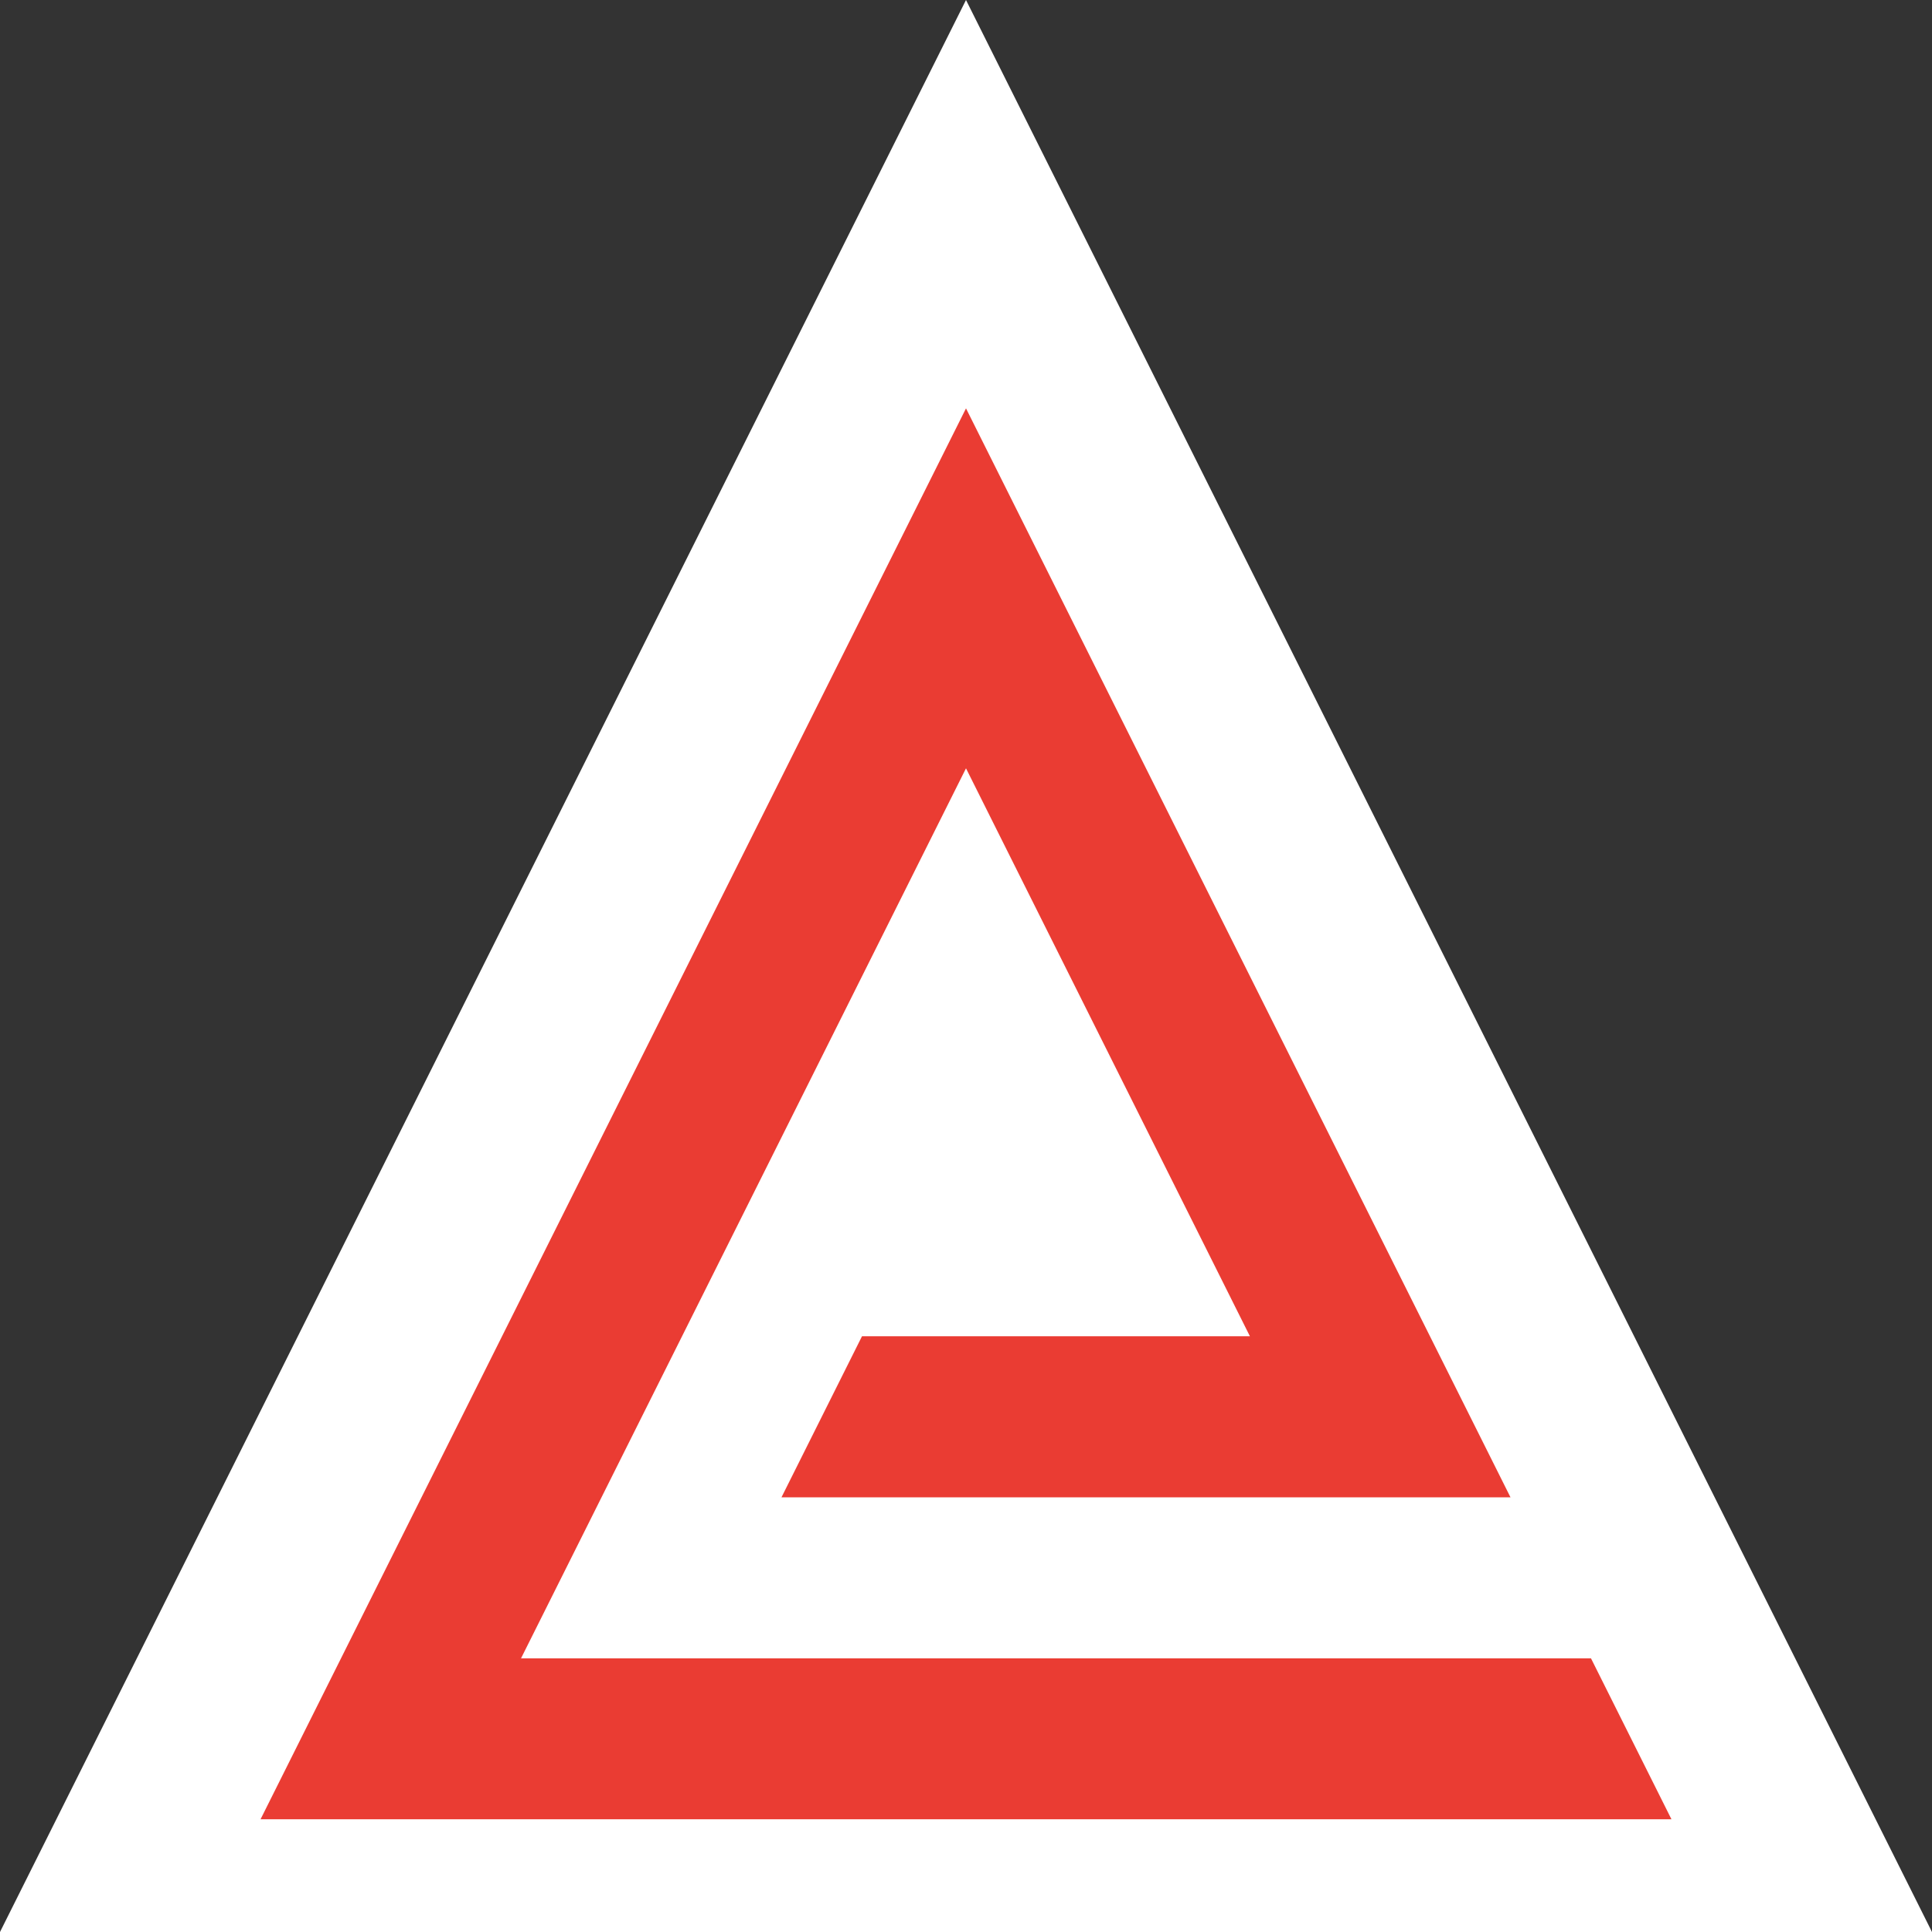<svg xmlns="http://www.w3.org/2000/svg" width="80" height="80"><rect width="100%" height="100%" fill="#333333" stroke="none"/><g><path d="M 40 0 L 0 80 L 80 80 Z" fill="#FFFFFF"></path><path d="M 40 16.909 L 62.546 62 L 32.36 62 L 35.693 55.333 L 51.757 55.333 L 40 31.814 L 21.575 68.667 L 65.879 68.667 L 69.212 75.333 L 10.788 75.333 Z" fill="rgba(234, 60, 51, 1.00)"></path></g></svg>